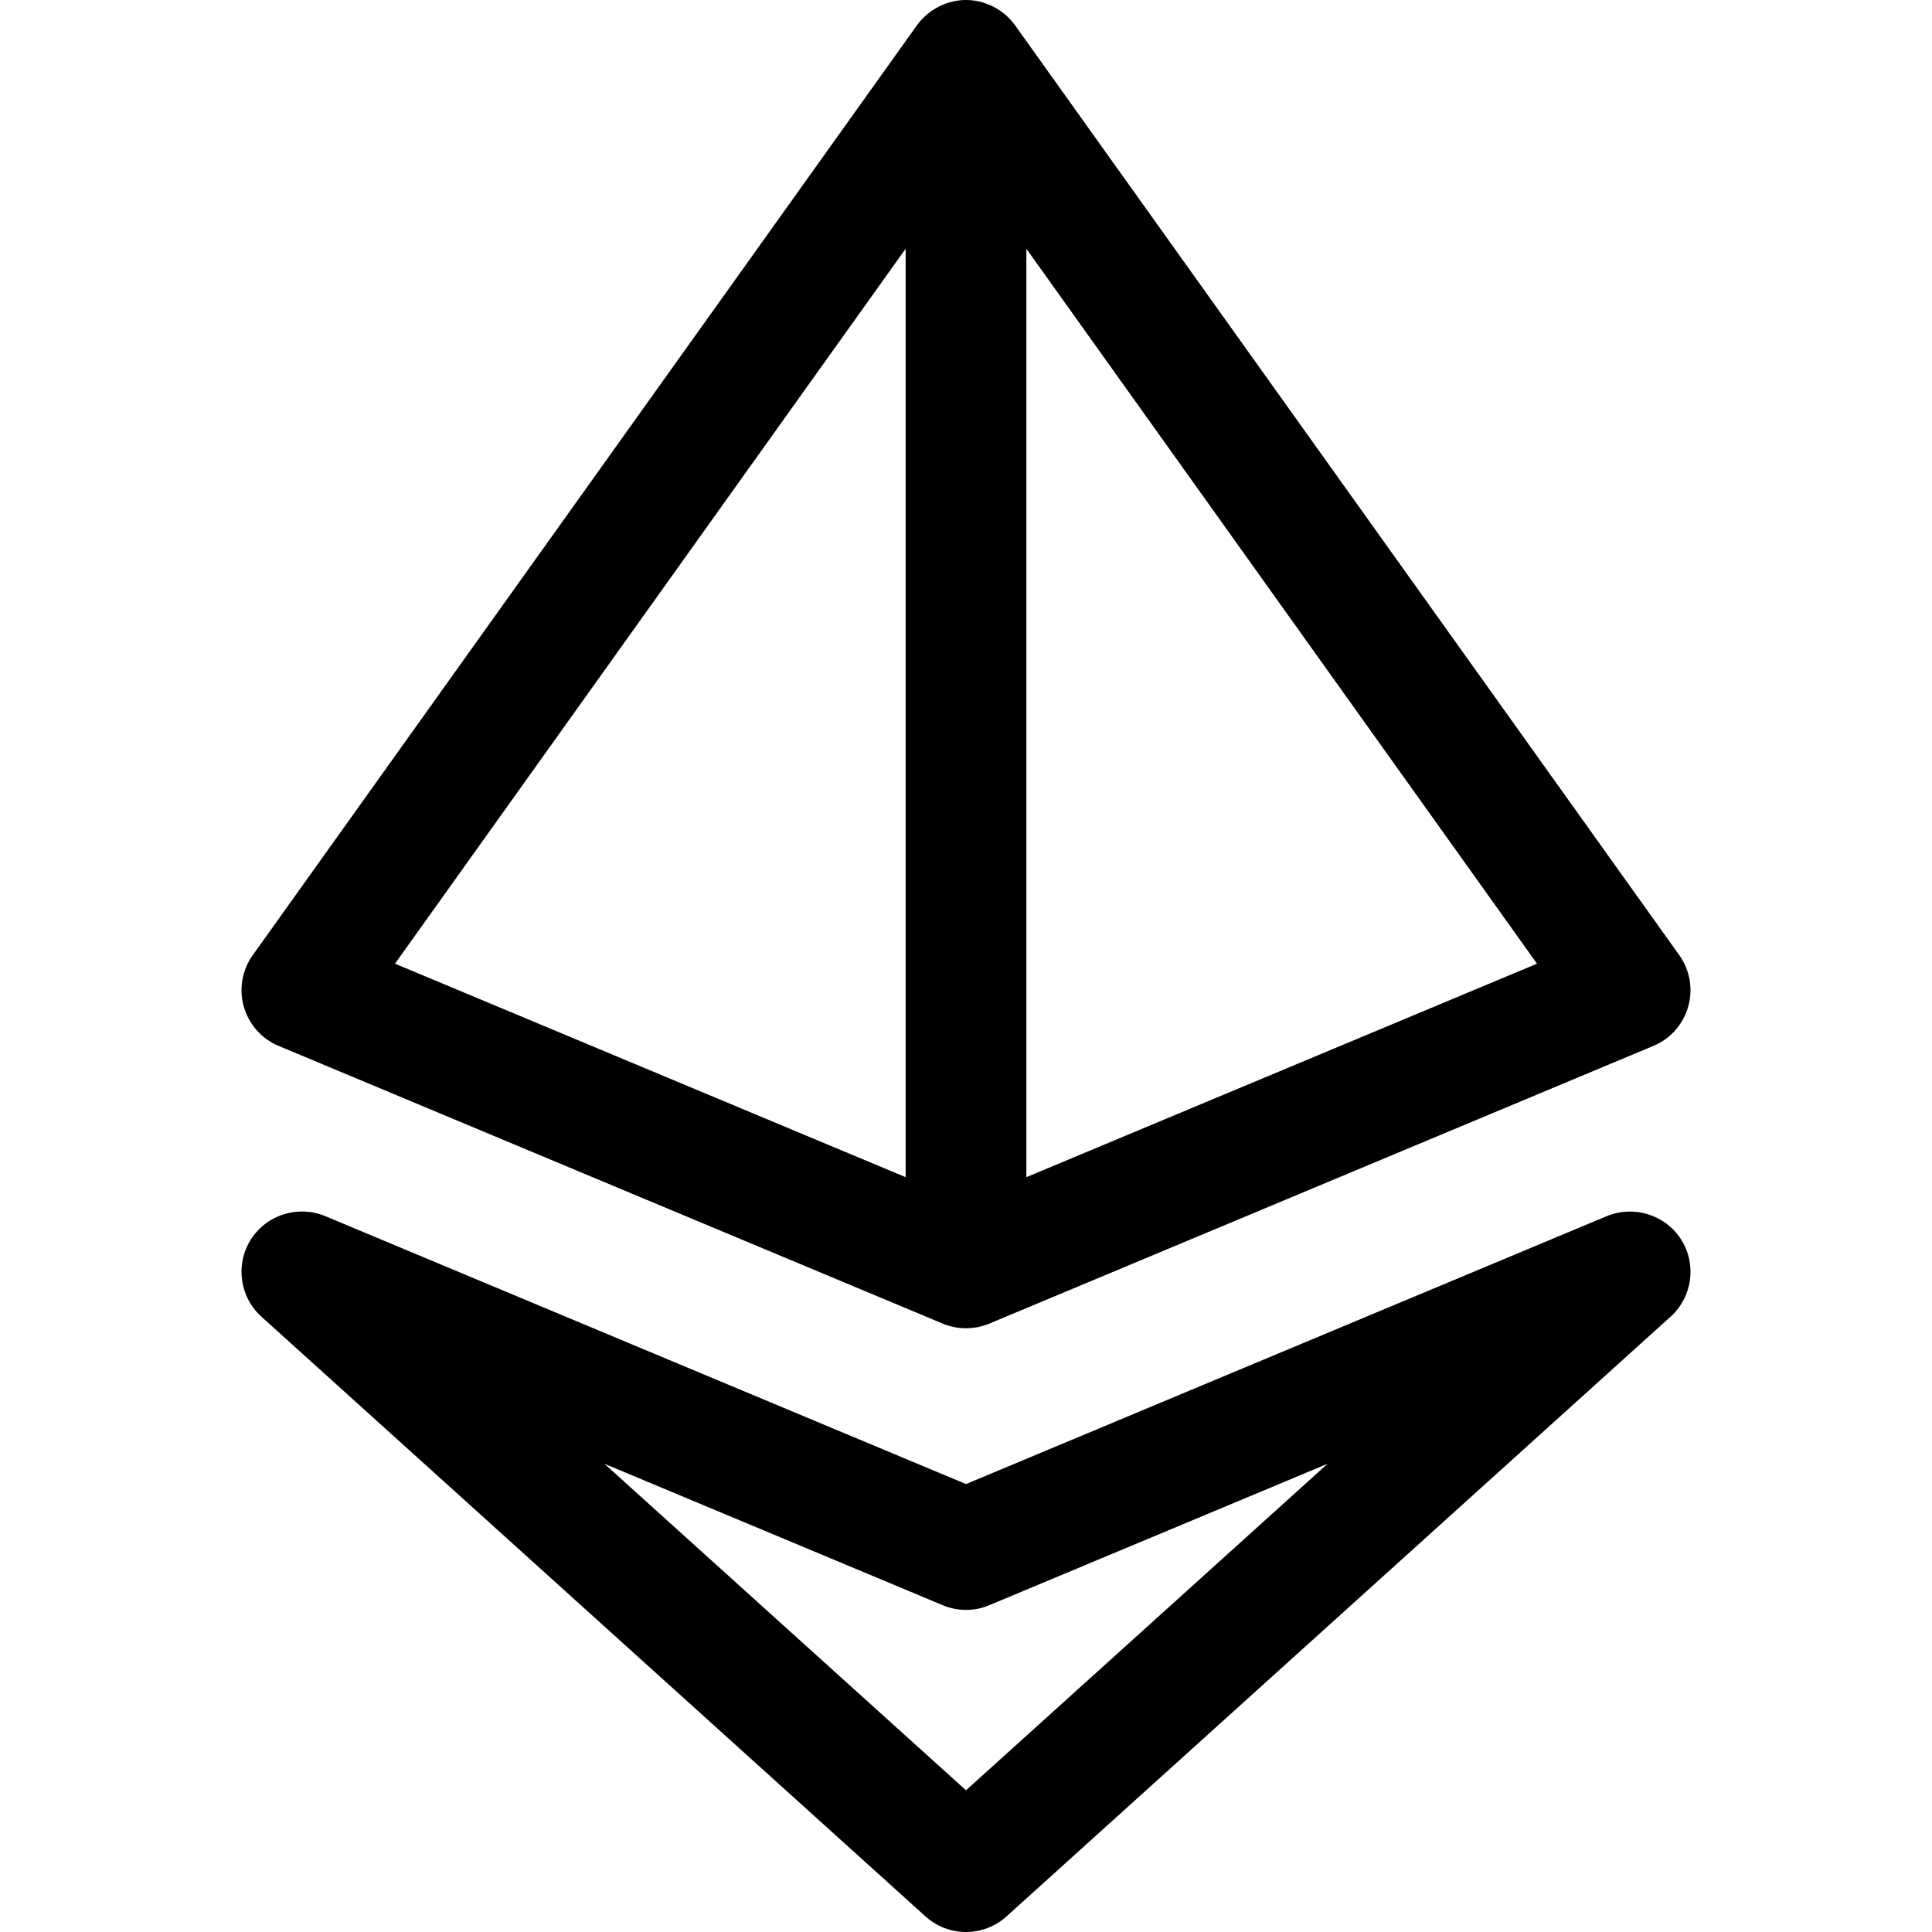 <svg width="20" height="20" viewBox="0 0 20 20" fill="none" xmlns="http://www.w3.org/2000/svg">
<g id="ethereum 1">
<path id="Vector" d="M2.884 10.827L9.759 13.702C9.836 13.734 9.918 13.75 10 13.75C10.082 13.75 10.164 13.734 10.241 13.702L17.116 10.827C17.292 10.754 17.424 10.604 17.476 10.421C17.528 10.239 17.494 10.041 17.383 9.887L10.508 0.262C10.391 0.098 10.196 8.4213e-05 10 5.43451e-08C9.805 -8.41043e-05 9.609 0.098 9.492 0.262L2.617 9.887C2.506 10.041 2.472 10.239 2.524 10.421C2.576 10.604 2.708 10.754 2.884 10.827ZM10.625 12.186V2.575L15.911 9.976L10.625 12.186ZM9.375 2.575V12.186L4.089 9.976L9.375 2.575Z" fill="currentColor"/>
<path id="Vector_2" d="M17.403 12.831C17.239 12.575 16.914 12.474 16.634 12.589L10 15.363L3.366 12.589C3.085 12.473 2.761 12.574 2.597 12.831C2.434 13.088 2.48 13.426 2.706 13.63L9.581 19.839C9.7 19.946 9.85 20 10 20C10.15 20 10.3 19.946 10.419 19.839L17.294 13.63C17.52 13.426 17.566 13.088 17.403 12.831ZM10 18.533L6.257 15.153L9.759 16.617C9.913 16.682 10.088 16.682 10.241 16.617L13.743 15.153C13.743 15.153 10 18.533 10 18.533Z" fill="currentColor"/>
</g>
</svg>
